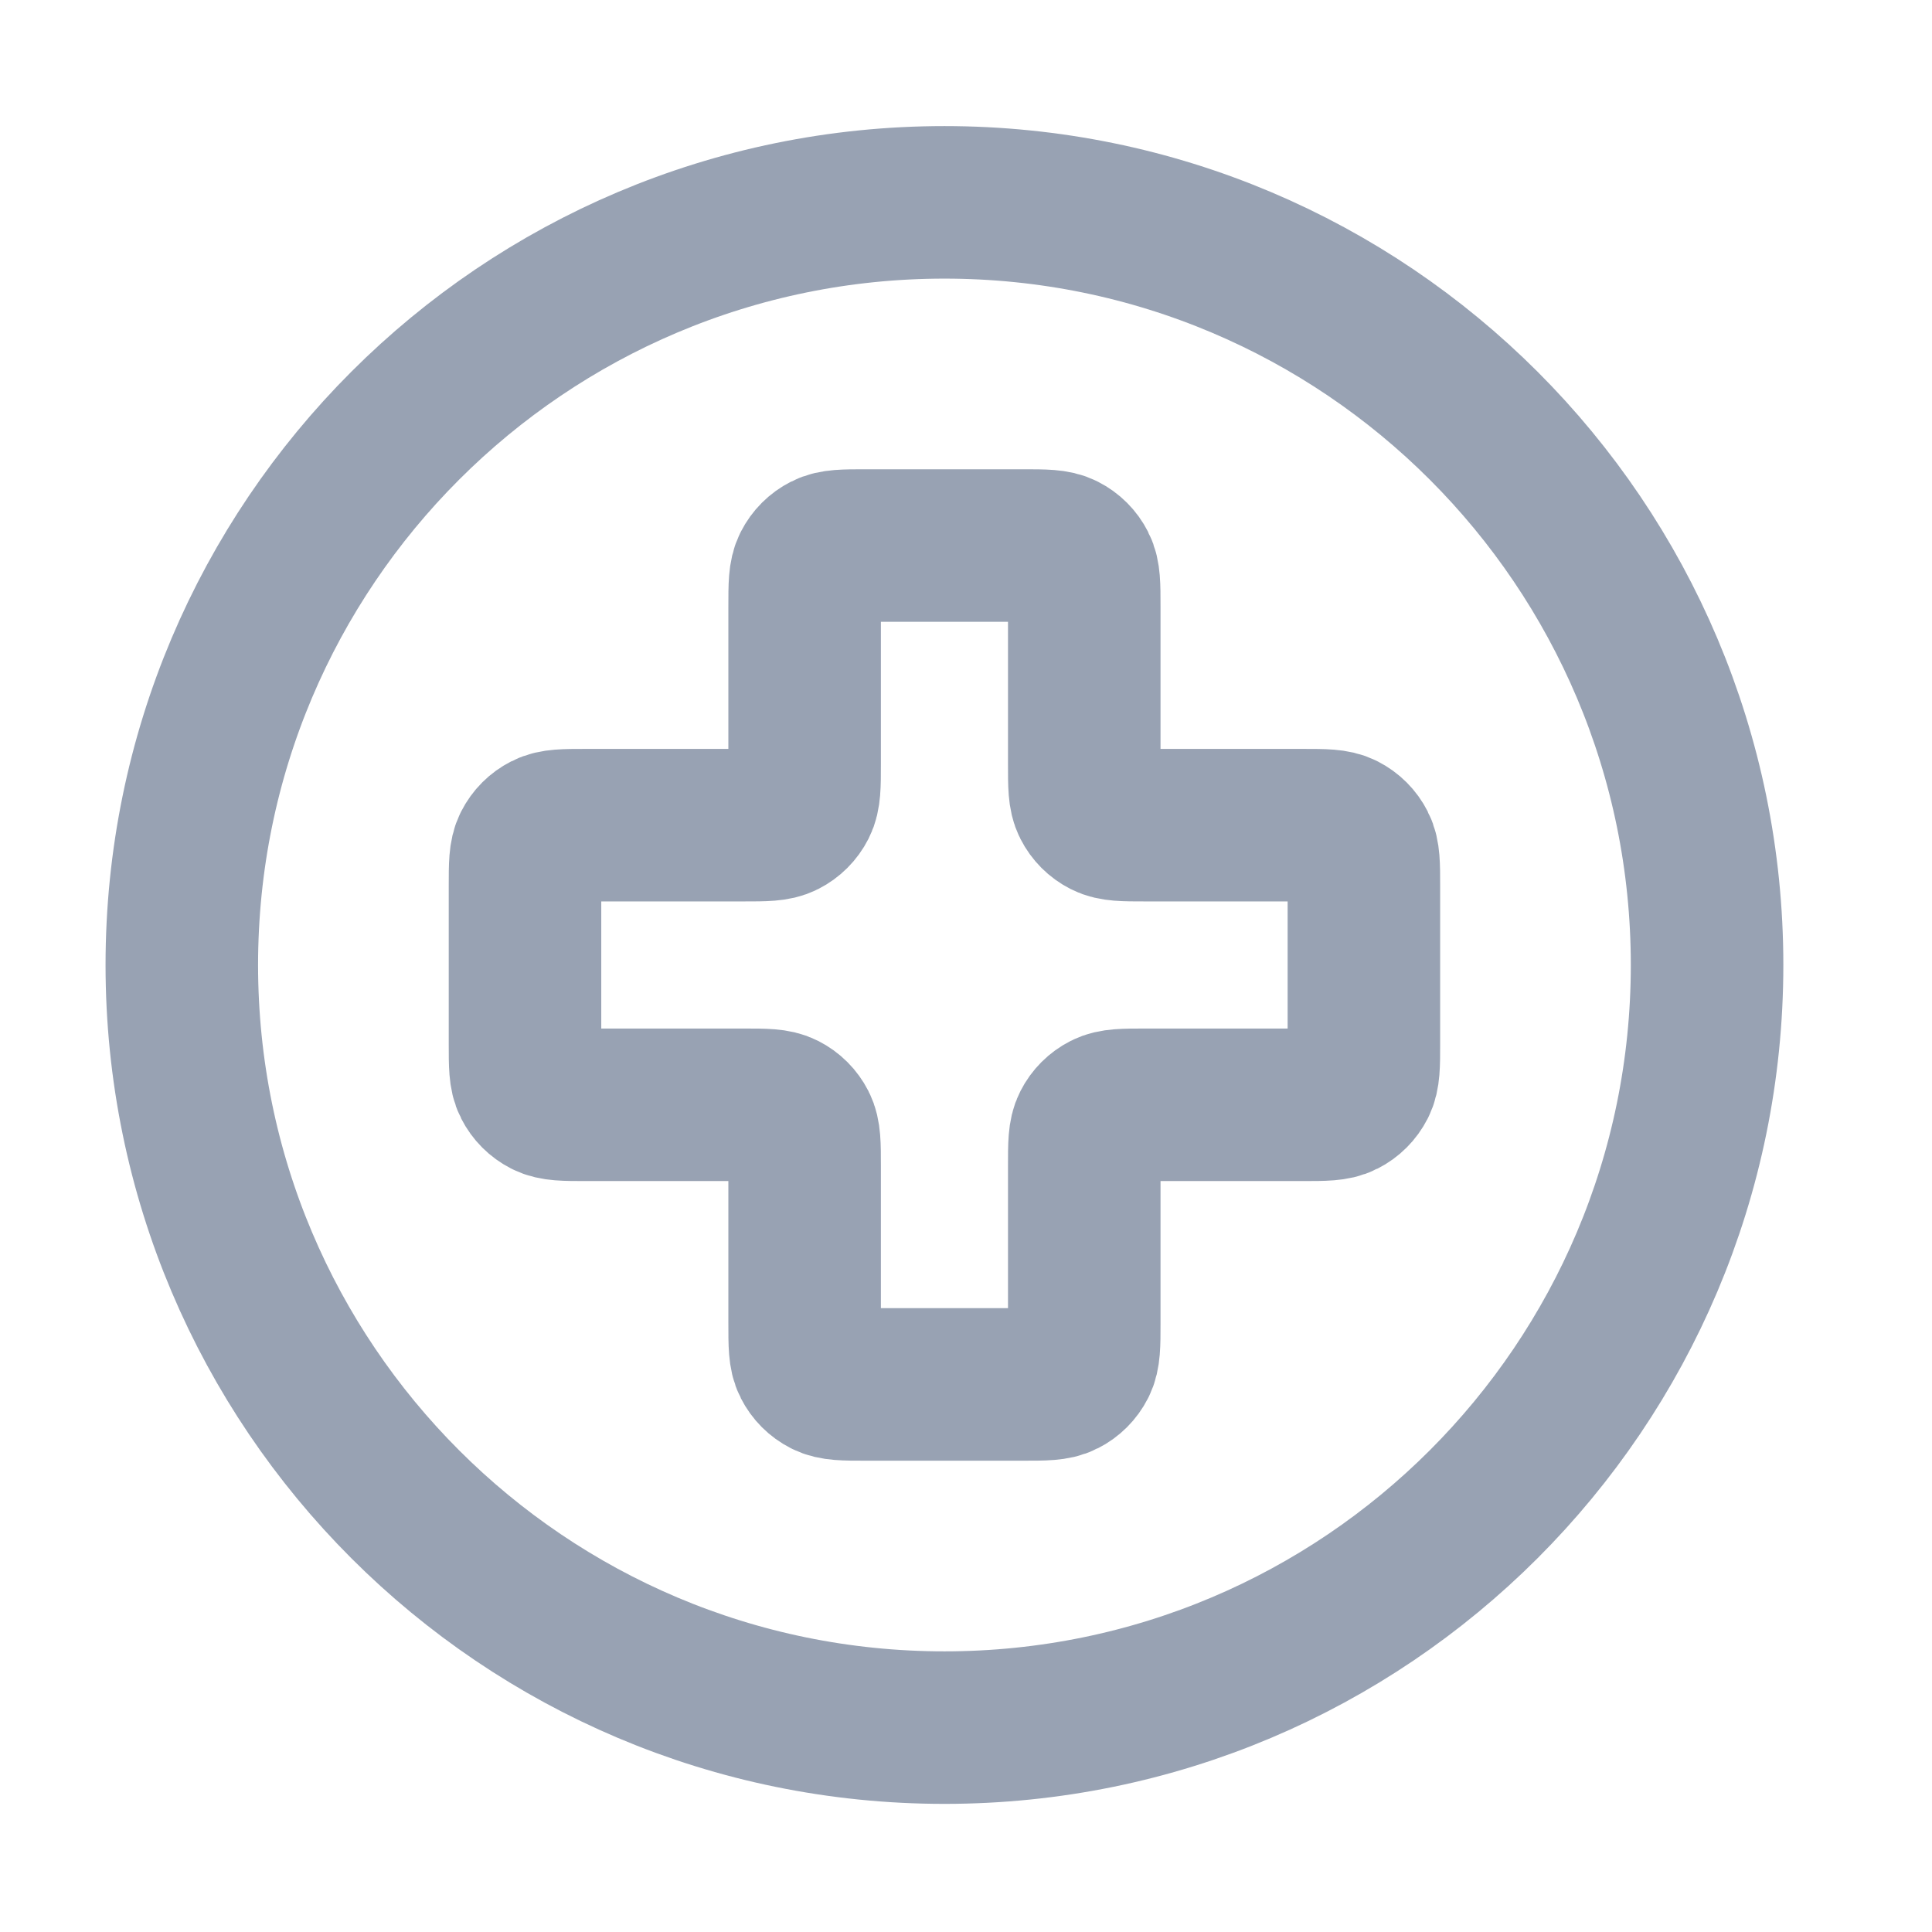 <svg width="19" height="19" viewBox="0 0 19 19" fill="none" xmlns="http://www.w3.org/2000/svg">
<path d="M9.288 16.99C13.43 16.99 16.788 13.632 16.788 9.49C16.788 5.348 13.43 1.99 9.288 1.99C5.146 1.99 1.788 5.348 1.788 9.49C1.788 13.632 5.146 16.99 9.288 16.99Z" stroke="#98A2B3" stroke-width="1.5" stroke-linecap="round" stroke-linejoin="round"/>
<path d="M10.663 5.965C10.663 5.755 10.663 5.65 10.622 5.57C10.586 5.499 10.529 5.442 10.458 5.406C10.378 5.365 10.273 5.365 10.063 5.365H8.513C8.303 5.365 8.198 5.365 8.118 5.406C8.047 5.442 7.99 5.499 7.954 5.57C7.913 5.65 7.913 5.755 7.913 5.965V7.515C7.913 7.725 7.913 7.83 7.872 7.91C7.836 7.981 7.779 8.038 7.708 8.074C7.628 8.115 7.523 8.115 7.313 8.115H5.763C5.553 8.115 5.448 8.115 5.368 8.156C5.297 8.192 5.24 8.249 5.204 8.32C5.163 8.4 5.163 8.505 5.163 8.715V10.265C5.163 10.475 5.163 10.58 5.204 10.66C5.24 10.731 5.297 10.788 5.368 10.824C5.448 10.865 5.553 10.865 5.763 10.865H7.313C7.523 10.865 7.628 10.865 7.708 10.906C7.779 10.942 7.836 10.999 7.872 11.07C7.913 11.15 7.913 11.255 7.913 11.465V13.015C7.913 13.225 7.913 13.33 7.954 13.41C7.99 13.481 8.047 13.538 8.118 13.574C8.198 13.615 8.303 13.615 8.513 13.615H10.063C10.273 13.615 10.378 13.615 10.458 13.574C10.529 13.538 10.586 13.481 10.622 13.41C10.663 13.33 10.663 13.225 10.663 13.015V11.465C10.663 11.255 10.663 11.15 10.704 11.07C10.74 10.999 10.797 10.942 10.868 10.906C10.948 10.865 11.053 10.865 11.263 10.865H12.813C13.023 10.865 13.128 10.865 13.208 10.824C13.279 10.788 13.336 10.731 13.372 10.66C13.413 10.58 13.413 10.475 13.413 10.265V8.715C13.413 8.505 13.413 8.4 13.372 8.32C13.336 8.249 13.279 8.192 13.208 8.156C13.128 8.115 13.023 8.115 12.813 8.115H11.263C11.053 8.115 10.948 8.115 10.868 8.074C10.797 8.038 10.74 7.981 10.704 7.91C10.663 7.83 10.663 7.725 10.663 7.515V5.965Z" stroke="#98A2B3" stroke-width="1.5" stroke-linecap="round" stroke-linejoin="round"/>
</svg>
